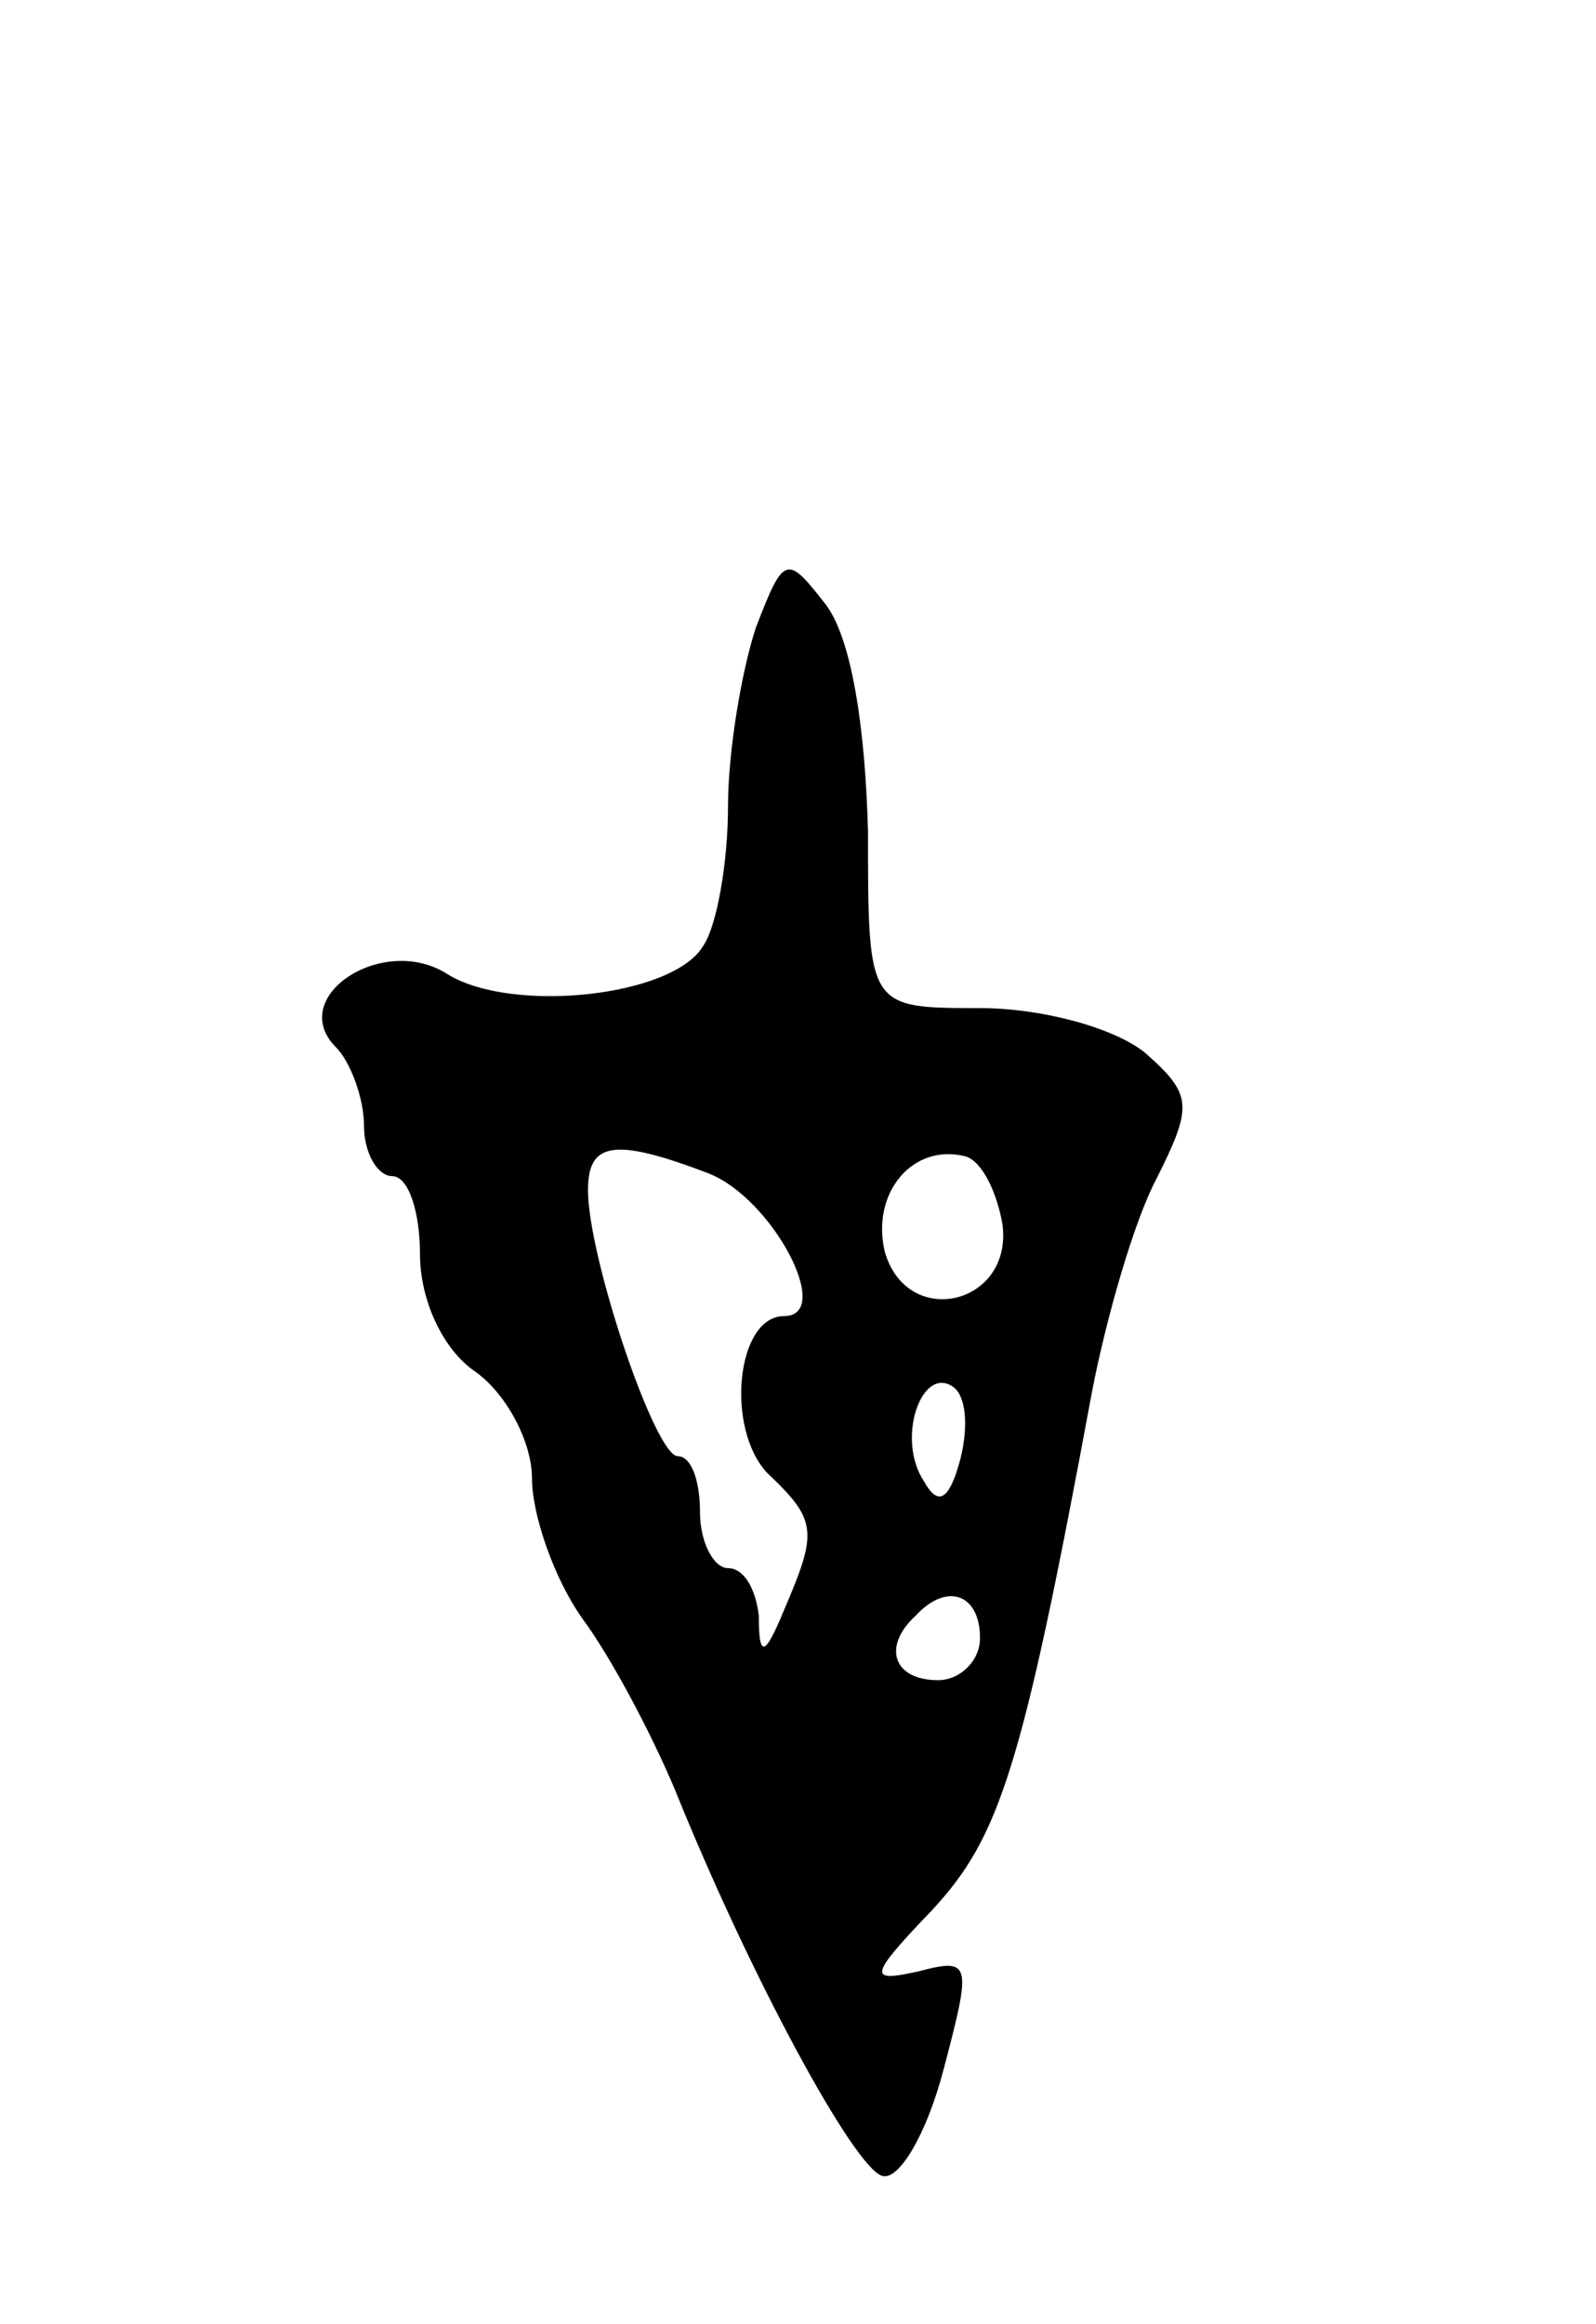 <svg version="1.0" xmlns="http://www.w3.org/2000/svg"
 width="57pt" height="83pt" viewBox="0 0 57 83"
 preserveAspectRatio="xMidYMid meet">
<g transform="translate(0,83) scale(0.1,-0.1)"
fill="#000000" stroke="none">
<path d="M270 606 c-5 -15 -10 -44 -10 -64 0 -20 -4 -43 -9 -50 -11 -18 -68
-24 -91 -10 -23 15 -58 -8 -40 -26 5 -5 10 -18 10 -28 0 -10 5 -18 10 -18 6 0
10 -13 10 -28 0 -16 8 -34 20 -42 11 -8 20 -25 20 -38 0 -13 8 -36 18 -50 11
-15 25 -42 33 -61 27 -67 64 -135 74 -138 6 -2 16 15 22 38 10 38 10 40 -9 35
-18 -4 -18 -2 5 22 24 26 32 50 57 185 5 26 15 61 23 76 13 26 13 30 -4 45
-11 9 -37 16 -59 16 -40 0 -40 0 -40 63 -1 38 -6 69 -15 81 -14 18 -15 18 -25
-8z m-17 -195 c23 -9 45 -51 27 -51 -17 0 -21 -40 -6 -56 18 -17 18 -21 6 -49
-7 -17 -9 -17 -9 -2 -1 9 -5 17 -11 17 -5 0 -10 9 -10 20 0 11 -3 20 -8 20 -8
0 -32 71 -32 95 0 17 9 19 43 6z m105 -18 c4 -29 -34 -38 -42 -10 -5 21 10 39
29 34 6 -2 11 -13 13 -24z m-15 -84 c-4 -15 -8 -17 -13 -8 -10 15 -1 41 10 34
5 -3 6 -14 3 -26z m7 -64 c0 -8 -7 -15 -15 -15 -16 0 -20 12 -8 23 11 12 23 8
23 -8z"/>
</g>
</svg>
